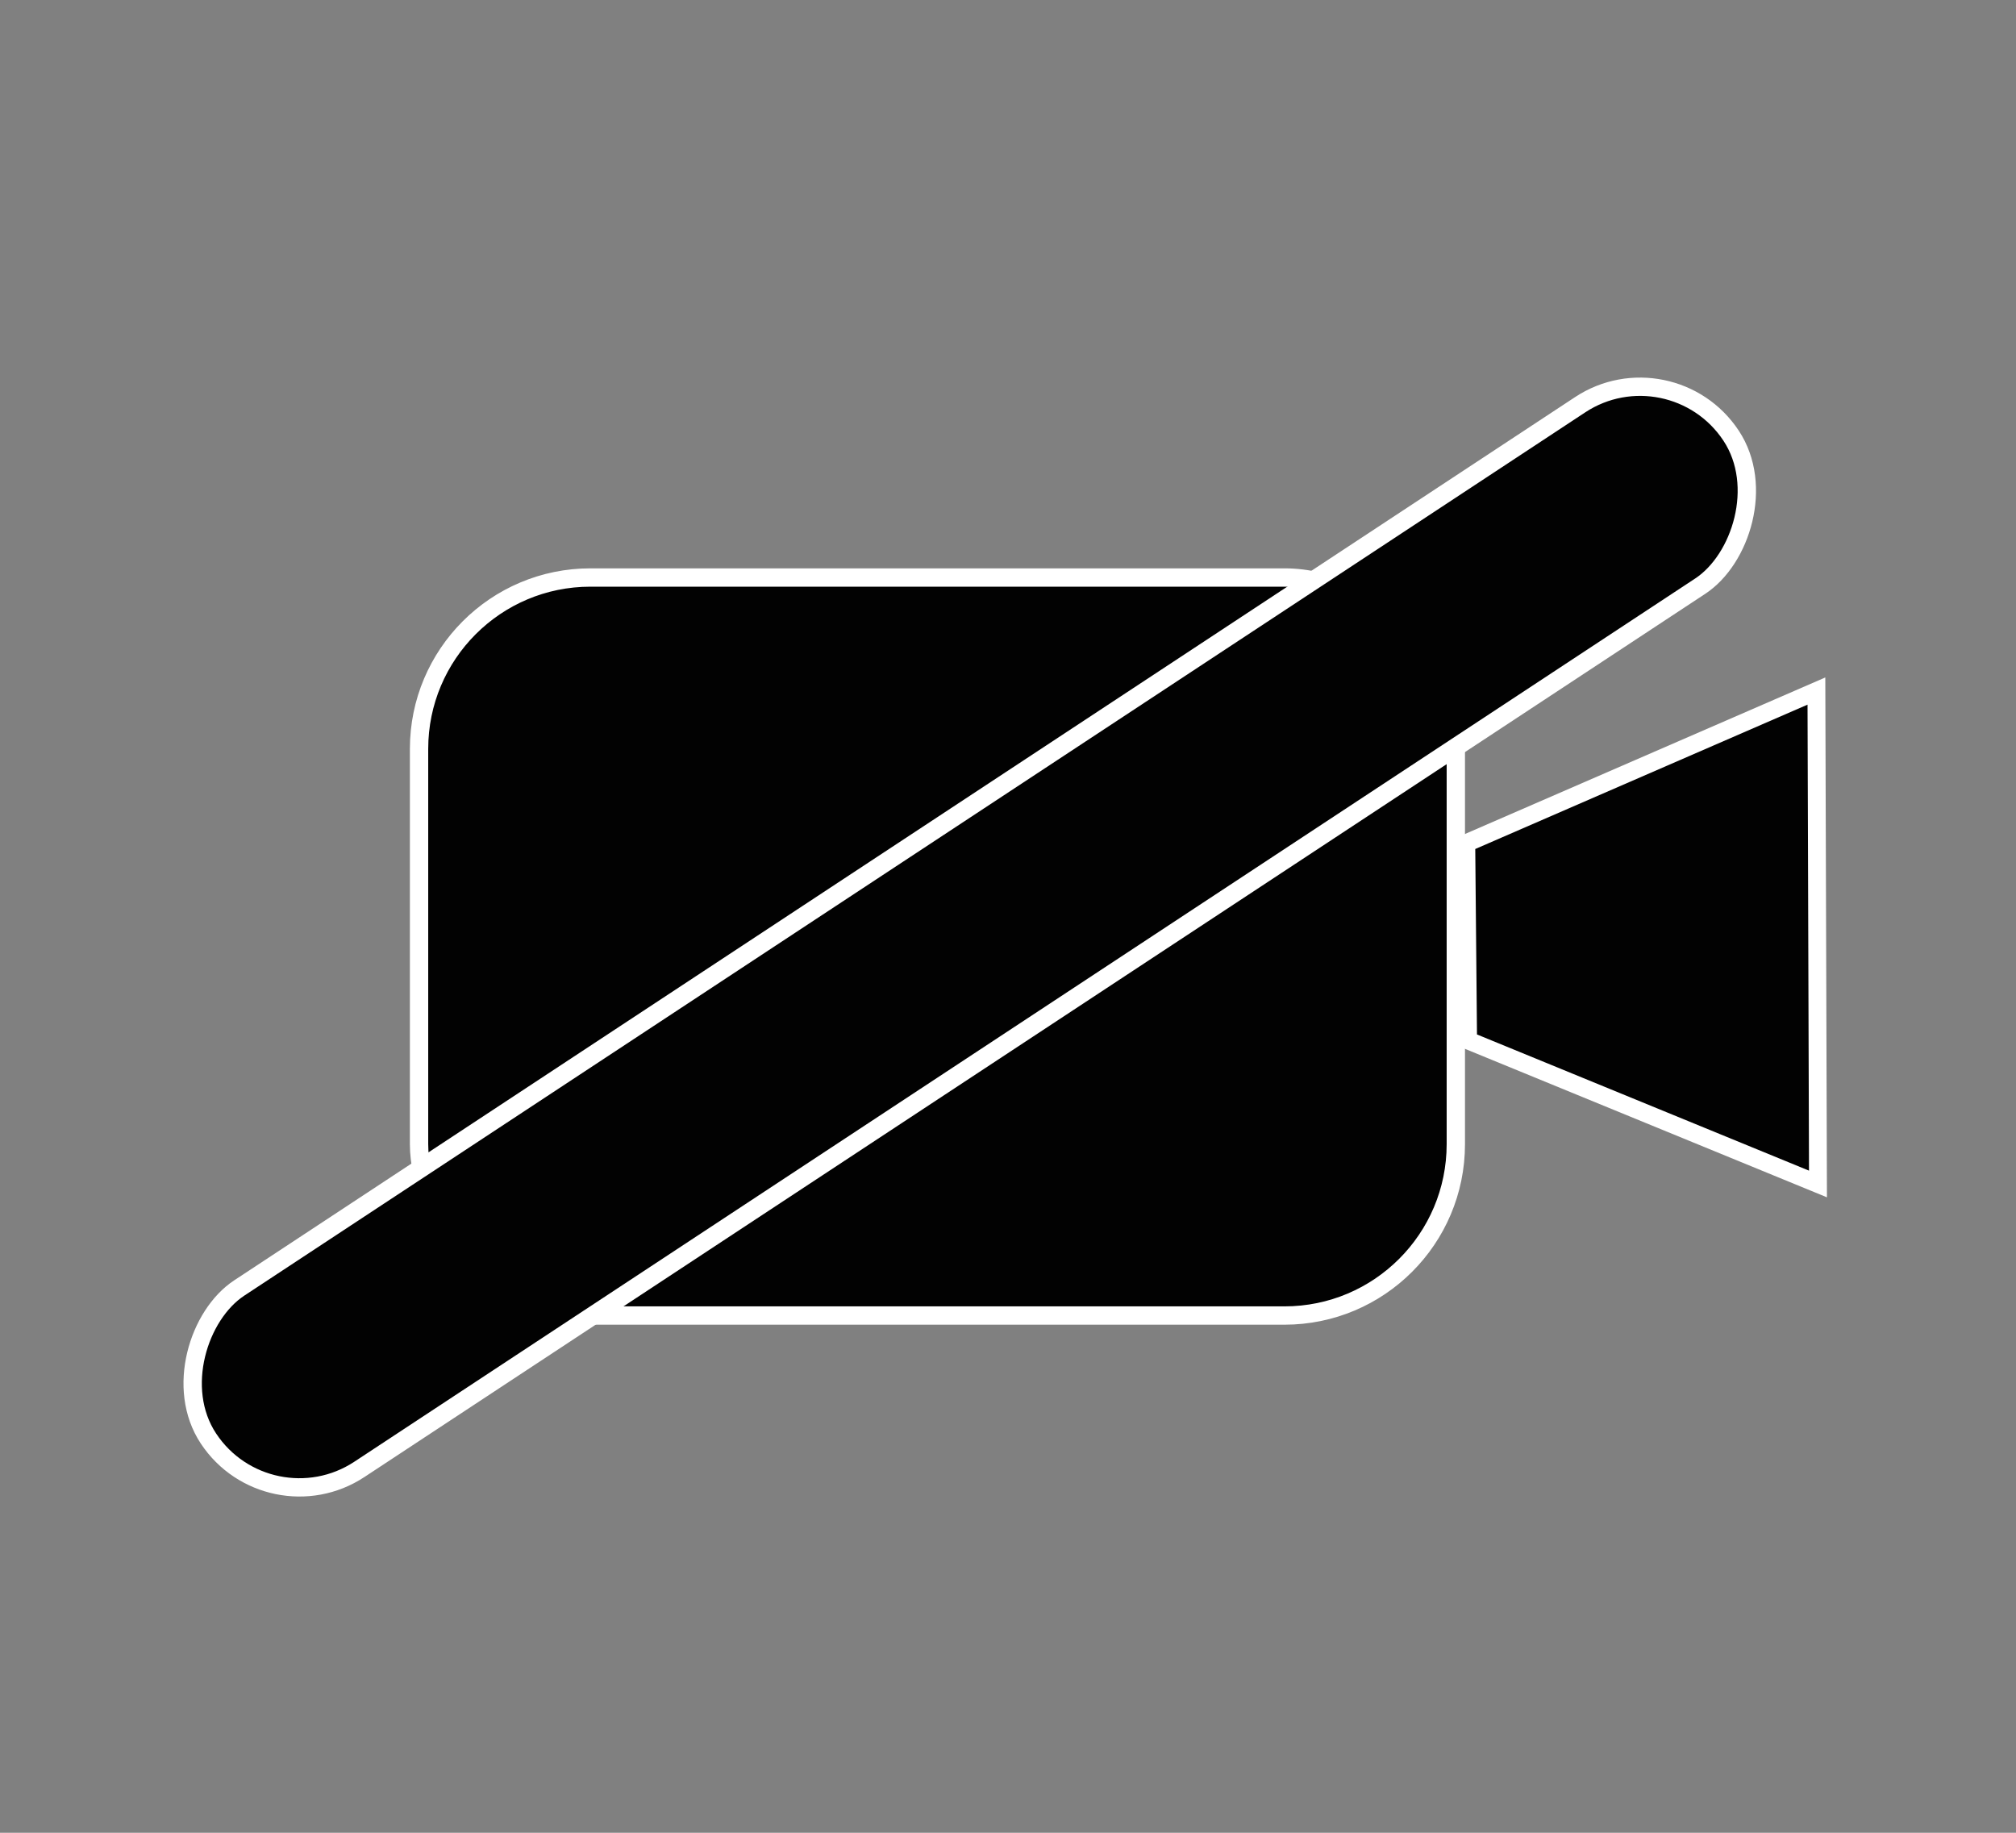 <?xml version="1.0" encoding="UTF-8" standalone="no"?>
<!-- Created with Inkscape (http://www.inkscape.org/) -->
<svg id="svg2" xmlns:rdf="http://www.w3.org/1999/02/22-rdf-syntax-ns#" xmlns="http://www.w3.org/2000/svg" viewBox="0 0 220 200" version="1.1" xmlns:cc="http://creativecommons.org/ns#" xmlns:dc="http://purl.org/dc/elements/1.1/">
 <rect x="0" y="0" width="220" height="200" fill="#808080" stroke="none"/>
 <g id="layer1" transform="translate(-128.3 -234.35)">
  <g id="g4172">
   <g id="g4177" stroke-miterlimit="22.926" stroke="#fff" fill="#020202">
    <rect id="rect4138" stroke-linejoin="round" ry="18.703" height="80.536" width="113.14" y="297.37" x="174.03" stroke-width="2"/>
    <path id="path4165" stroke-width="1.949" d="m326.69 363.55-38.18-15.66-0.2-21.53 38.21-16.6z"/>
    <rect id="rect4170" stroke-linejoin="round" transform="matrix(.552 .834 -.835 .55 0 0)" ry="11.869" height="198.99" width="23.738" y="-108.95" x="397.97" stroke-width="2"/>
   </g>
  </g>
 </g>
</svg>
